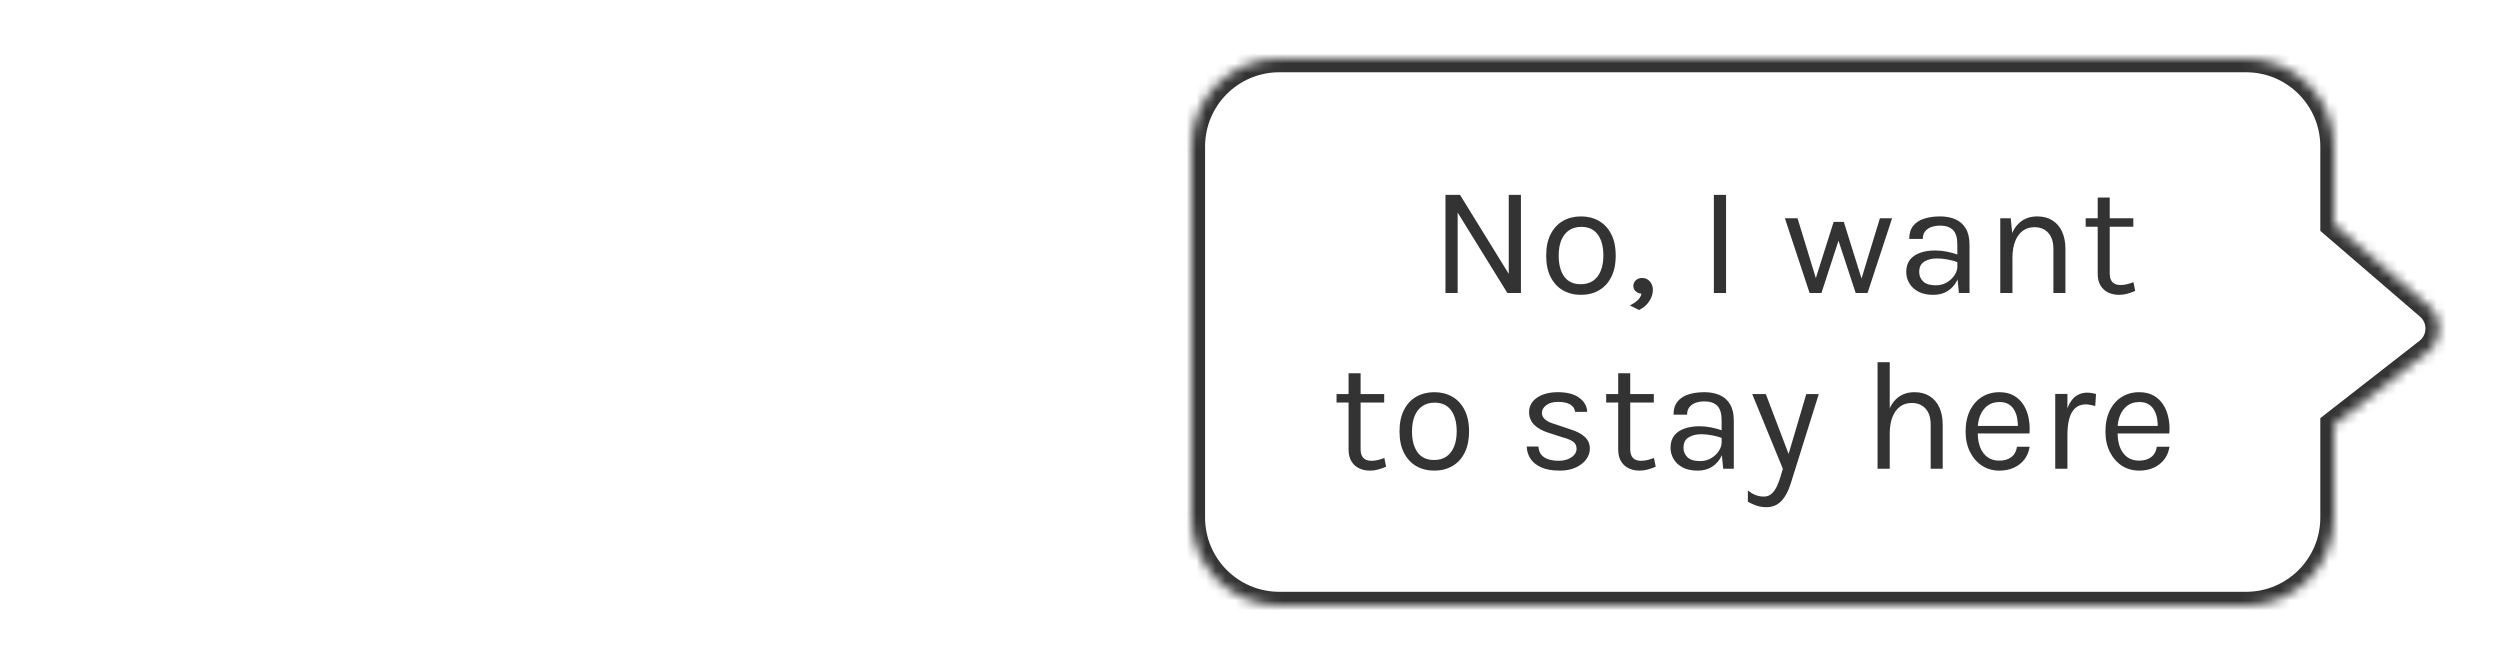 <svg width="256" height="68" viewBox="0 0 256 68" fill="none" xmlns="http://www.w3.org/2000/svg">
<mask id="path-1-inside-1_7073_5860" fill="white">
<path d="M248.724 27.367L239 19L239 11C239 6.029 234.971 2 230 2L9 2C4.029 2 -2.59742e-05 6.029 -2.64087e-05 11L-2.97308e-05 49C-3.01653e-05 53.971 4.029 58 9 58L230 58C234.971 58 239 53.971 239 49L239 39.5L248.612 32.007C250.106 30.843 250.16 28.602 248.724 27.367Z"/>
</mask>
<path d="M248.724 27.367L239 19L239 11C239 6.029 234.971 2 230 2L9 2C4.029 2 -2.59742e-05 6.029 -2.64087e-05 11L-2.97308e-05 49C-3.01653e-05 53.971 4.029 58 9 58L230 58C234.971 58 239 53.971 239 49L239 39.5L248.612 32.007C250.106 30.843 250.16 28.602 248.724 27.367Z" fill="white"/>
<path d="M239 19L237.6 19L237.6 19.642L238.087 20.061L239 19ZM248.724 27.367L249.637 26.306L249.637 26.306L248.724 27.367ZM248.612 32.007L247.751 30.903L247.751 30.903L248.612 32.007ZM239 39.5L238.139 38.396L237.6 38.816L237.6 39.5L239 39.5ZM238.087 20.061L247.811 28.428L249.637 26.306L239.913 17.939L238.087 20.061ZM247.751 30.903L238.139 38.396L239.861 40.604L249.473 33.111L247.751 30.903ZM247.811 28.428C248.577 29.087 248.548 30.282 247.751 30.903L249.473 33.111C251.663 31.403 251.743 28.117 249.637 26.306L247.811 28.428ZM230 56.6L9 56.6L9 59.4L230 59.4L230 56.6ZM1.4 49L1.4 11L-1.4 11L-1.4 49L1.4 49ZM9 3.4L230 3.4L230 0.6L9 0.6L9 3.4ZM237.6 39.5L237.6 49L240.4 49L240.4 39.5L237.6 39.5ZM237.6 11L237.6 19L240.4 19L240.4 11L237.6 11ZM230 3.4C234.197 3.4 237.6 6.803 237.6 11L240.4 11C240.4 5.256 235.744 0.6 230 0.6L230 3.4ZM1.4 11C1.4 6.803 4.803 3.4 9 3.4L9 0.6C3.256 0.6 -1.4 5.256 -1.4 11L1.4 11ZM9 56.6C4.803 56.6 1.4 53.197 1.4 49L-1.4 49C-1.4 54.744 3.256 59.4 9 59.4L9 56.6ZM230 59.4C235.744 59.4 240.4 54.744 240.4 49L237.6 49C237.6 53.197 234.197 56.6 230 56.6L230 59.4Z" fill="white" mask="url(#path-1-inside-1_7073_5860)"/>
<g filter="url(#filter0_d_7073_5860)">
<mask id="path-3-inside-2_7073_5860" fill="white">
<path d="M248.724 27.367L239 19L239 11C239 6.029 234.971 2 230 2L131 2C126.029 2 122 6.029 122 11L122 49C122 53.971 126.029 58 131 58L230 58C234.971 58 239 53.971 239 49L239 39.5L248.612 32.007C250.106 30.843 250.16 28.602 248.724 27.367Z"/>
</mask>
<path d="M248.724 27.367L239 19L239 11C239 6.029 234.971 2 230 2L131 2C126.029 2 122 6.029 122 11L122 49C122 53.971 126.029 58 131 58L230 58C234.971 58 239 53.971 239 49L239 39.5L248.612 32.007C250.106 30.843 250.16 28.602 248.724 27.367Z" fill="white"/>
<path d="M239 19L237.6 19L237.6 19.642L238.087 20.061L239 19ZM248.724 27.367L249.637 26.306L249.637 26.306L248.724 27.367ZM248.612 32.007L247.751 30.903L247.751 30.903L248.612 32.007ZM239 39.5L238.139 38.396L237.6 38.816L237.6 39.5L239 39.5ZM230 58L230 59.4L230 59.4L230 58ZM131 58L131 56.6L131 56.6L131 58ZM238.087 20.061L247.811 28.428L249.637 26.306L239.913 17.939L238.087 20.061ZM247.751 30.903L238.139 38.396L239.861 40.604L249.473 33.111L247.751 30.903ZM247.811 28.428C248.577 29.087 248.548 30.282 247.751 30.903L249.473 33.111C251.663 31.403 251.743 28.117 249.637 26.306L247.811 28.428ZM230 56.6L131 56.6L131 59.4L230 59.4L230 56.6ZM123.4 49L123.4 11L120.6 11L120.6 49L123.4 49ZM131 3.4L230 3.4L230 0.6L131 0.6L131 3.4ZM237.6 39.5L237.6 49L240.4 49L240.4 39.5L237.6 39.5ZM237.6 11L237.6 19L240.4 19L240.4 11L237.6 11ZM230 3.4C234.197 3.4 237.6 6.803 237.6 11L240.4 11C240.4 5.256 235.744 0.6 230 0.6L230 3.4ZM123.4 11C123.4 6.803 126.803 3.4 131 3.4L131 0.6C125.256 0.6 120.6 5.256 120.6 11L123.4 11ZM131 56.6C126.803 56.6 123.4 53.197 123.4 49L120.6 49C120.6 54.744 125.256 59.4 131 59.4L131 56.6ZM230 59.4C235.744 59.4 240.4 54.744 240.4 49L237.6 49C237.6 53.197 234.197 56.6 230 56.6L230 59.4Z" fill="#333333" mask="url(#path-3-inside-2_7073_5860)"/>
</g>
<g filter="url(#filter1_d_7073_5860)">
<path d="M148.016 15.952H149.504L154.608 24.224H154.496V15.952H155.744V26H154.352L149.072 17.456H149.264V26H148.016V15.952ZM161.897 26.192C161.209 26.192 160.596 26.04 160.057 25.736C159.524 25.432 159.102 24.981 158.793 24.384C158.484 23.787 158.329 23.051 158.329 22.176C158.329 21.296 158.484 20.56 158.793 19.968C159.102 19.371 159.524 18.92 160.057 18.616C160.596 18.312 161.209 18.16 161.897 18.16C162.58 18.16 163.188 18.312 163.721 18.616C164.26 18.92 164.681 19.371 164.985 19.968C165.294 20.56 165.449 21.296 165.449 22.176C165.449 23.051 165.294 23.787 164.985 24.384C164.681 24.981 164.26 25.432 163.721 25.736C163.188 26.04 162.58 26.192 161.897 26.192ZM161.865 25.104C162.361 25.104 162.782 24.987 163.129 24.752C163.476 24.512 163.737 24.173 163.913 23.736C164.094 23.299 164.185 22.779 164.185 22.176C164.185 21.264 163.996 20.547 163.617 20.024C163.238 19.496 162.676 19.232 161.929 19.232C161.428 19.232 161.004 19.352 160.657 19.592C160.316 19.827 160.054 20.165 159.873 20.608C159.697 21.045 159.609 21.568 159.609 22.176C159.609 23.077 159.798 23.792 160.177 24.32C160.561 24.843 161.124 25.104 161.865 25.104ZM167.847 27.744L166.903 27.28C167.207 27.125 167.463 26.955 167.671 26.768C167.884 26.581 168.023 26.352 168.087 26.08C167.858 26.053 167.66 25.971 167.495 25.832C167.335 25.693 167.255 25.509 167.255 25.28C167.255 25.056 167.338 24.864 167.503 24.704C167.674 24.544 167.89 24.464 168.151 24.464C168.482 24.464 168.748 24.584 168.951 24.824C169.154 25.064 169.255 25.349 169.255 25.68C169.255 26.069 169.135 26.451 168.895 26.824C168.66 27.203 168.311 27.509 167.847 27.744ZM175.5 26V15.952H176.748V26H175.5ZM182.773 18.352H184.069L186.021 24.736H185.861L187.765 18.72H188.805L190.693 24.752H190.549L192.501 18.352H193.749L191.237 26H190.021L188.165 20.352H188.357L186.517 26H185.301L182.773 18.352ZM200.591 26L200.431 24.32V21.04C200.431 20.352 200.284 19.859 199.991 19.56C199.697 19.256 199.257 19.104 198.671 19.104C198.34 19.104 198.039 19.152 197.767 19.248C197.5 19.344 197.287 19.493 197.127 19.696C196.972 19.893 196.895 20.149 196.895 20.464H195.503C195.503 19.909 195.639 19.464 195.911 19.128C196.183 18.787 196.556 18.541 197.031 18.392C197.511 18.237 198.057 18.16 198.671 18.16C199.257 18.16 199.777 18.259 200.231 18.456C200.684 18.653 201.039 18.968 201.295 19.4C201.551 19.827 201.679 20.384 201.679 21.072V26H200.591ZM197.983 26.192C197.353 26.192 196.833 26.08 196.423 25.856C196.012 25.632 195.705 25.341 195.503 24.984C195.3 24.627 195.199 24.251 195.199 23.856C195.199 23.339 195.327 22.917 195.583 22.592C195.844 22.267 196.199 22.029 196.647 21.88C197.095 21.725 197.599 21.648 198.159 21.648C198.559 21.648 198.959 21.688 199.359 21.768C199.764 21.848 200.159 21.957 200.543 22.096V22.88C200.223 22.752 199.86 22.651 199.455 22.576C199.055 22.501 198.687 22.464 198.351 22.464C197.839 22.464 197.407 22.571 197.055 22.784C196.703 22.992 196.527 23.349 196.527 23.856C196.527 24.229 196.66 24.549 196.927 24.816C197.199 25.083 197.631 25.216 198.223 25.216C198.639 25.216 199.012 25.12 199.343 24.928C199.679 24.731 199.943 24.485 200.135 24.192C200.332 23.899 200.431 23.605 200.431 23.312H200.735C200.735 23.824 200.623 24.299 200.399 24.736C200.18 25.173 199.865 25.525 199.455 25.792C199.044 26.059 198.553 26.192 197.983 26.192ZM210.267 26V21.504C210.267 20.773 210.091 20.219 209.739 19.84C209.393 19.456 208.918 19.264 208.315 19.264C207.857 19.264 207.459 19.389 207.123 19.64C206.787 19.891 206.529 20.251 206.347 20.72C206.166 21.184 206.075 21.739 206.075 22.384H205.595C205.595 21.493 205.713 20.733 205.947 20.104C206.182 19.475 206.523 18.995 206.971 18.664C207.425 18.328 207.974 18.16 208.619 18.16C209.222 18.16 209.737 18.296 210.163 18.568C210.595 18.835 210.926 19.219 211.155 19.72C211.385 20.221 211.499 20.816 211.499 21.504V26H210.267ZM204.827 26V18.352H205.899L206.075 20.112V26H204.827ZM216.996 26.192C216.58 26.192 216.206 26.112 215.876 25.952C215.545 25.792 215.284 25.552 215.092 25.232C214.9 24.912 214.804 24.512 214.804 24.032V16.224H216.036V24C216.036 24.789 216.404 25.184 217.14 25.184C217.358 25.184 217.569 25.16 217.772 25.112C217.98 25.064 218.212 24.992 218.468 24.896L218.644 25.792C218.372 25.909 218.1 26.005 217.828 26.08C217.561 26.155 217.284 26.192 216.996 26.192ZM213.572 19.216V18.352H218.452V19.216H213.572ZM140.286 44.192C139.87 44.192 139.497 44.112 139.166 43.952C138.835 43.792 138.574 43.552 138.382 43.232C138.19 42.912 138.094 42.512 138.094 42.032V34.224H139.326V42C139.326 42.789 139.694 43.184 140.43 43.184C140.649 43.184 140.859 43.16 141.062 43.112C141.27 43.064 141.502 42.992 141.758 42.896L141.934 43.792C141.662 43.909 141.39 44.005 141.118 44.08C140.851 44.155 140.574 44.192 140.286 44.192ZM136.862 37.216V36.352H141.742V37.216H136.862ZM146.878 44.192C146.19 44.192 145.576 44.04 145.038 43.736C144.504 43.432 144.083 42.981 143.774 42.384C143.464 41.787 143.31 41.051 143.31 40.176C143.31 39.296 143.464 38.56 143.774 37.968C144.083 37.371 144.504 36.92 145.038 36.616C145.576 36.312 146.19 36.16 146.878 36.16C147.56 36.16 148.168 36.312 148.702 36.616C149.24 36.92 149.662 37.371 149.966 37.968C150.275 38.56 150.43 39.296 150.43 40.176C150.43 41.051 150.275 41.787 149.966 42.384C149.662 42.981 149.24 43.432 148.702 43.736C148.168 44.04 147.56 44.192 146.878 44.192ZM146.846 43.104C147.342 43.104 147.763 42.987 148.11 42.752C148.456 42.512 148.718 42.173 148.894 41.736C149.075 41.299 149.166 40.779 149.166 40.176C149.166 39.264 148.976 38.547 148.598 38.024C148.219 37.496 147.656 37.232 146.91 37.232C146.408 37.232 145.984 37.352 145.638 37.592C145.296 37.827 145.035 38.165 144.854 38.608C144.678 39.045 144.59 39.568 144.59 40.176C144.59 41.077 144.779 41.792 145.158 42.32C145.542 42.843 146.104 43.104 146.846 43.104ZM159.729 44.192C158.987 44.192 158.369 44.088 157.873 43.88C157.377 43.667 157.001 43.376 156.745 43.008C156.489 42.635 156.353 42.208 156.337 41.728H157.537C157.563 42.213 157.758 42.579 158.121 42.824C158.489 43.064 158.987 43.184 159.617 43.184C159.947 43.184 160.251 43.131 160.529 43.024C160.806 42.917 161.027 42.771 161.193 42.584C161.358 42.397 161.441 42.187 161.441 41.952C161.441 41.653 161.331 41.419 161.113 41.248C160.894 41.077 160.545 40.928 160.065 40.8L158.577 40.32C157.931 40.117 157.435 39.84 157.089 39.488C156.747 39.131 156.577 38.704 156.577 38.208C156.577 37.589 156.849 37.093 157.393 36.72C157.937 36.347 158.651 36.16 159.537 36.16C160.475 36.16 161.203 36.352 161.721 36.736C162.238 37.12 162.507 37.6 162.529 38.176H161.297C161.249 37.84 161.078 37.587 160.785 37.416C160.491 37.24 160.075 37.152 159.537 37.152C159.019 37.152 158.614 37.269 158.321 37.504C158.033 37.733 157.889 37.989 157.889 38.272C157.889 38.8 158.342 39.189 159.249 39.44L160.769 39.952C161.425 40.149 161.926 40.408 162.273 40.728C162.625 41.048 162.801 41.456 162.801 41.952C162.801 42.336 162.675 42.699 162.425 43.04C162.174 43.381 161.819 43.659 161.361 43.872C160.902 44.085 160.358 44.192 159.729 44.192ZM167.895 44.192C167.479 44.192 167.106 44.112 166.775 43.952C166.444 43.792 166.183 43.552 165.991 43.232C165.799 42.912 165.703 42.512 165.703 42.032V34.224H166.935V42C166.935 42.789 167.303 43.184 168.039 43.184C168.258 43.184 168.468 43.16 168.671 43.112C168.879 43.064 169.111 42.992 169.367 42.896L169.543 43.792C169.271 43.909 168.999 44.005 168.727 44.08C168.46 44.155 168.183 44.192 167.895 44.192ZM164.471 37.216V36.352H169.351V37.216H164.471ZM176.454 44L176.294 42.32V39.04C176.294 38.352 176.148 37.859 175.854 37.56C175.561 37.256 175.121 37.104 174.534 37.104C174.204 37.104 173.902 37.152 173.63 37.248C173.364 37.344 173.15 37.493 172.99 37.696C172.836 37.893 172.758 38.149 172.758 38.464H171.366C171.366 37.909 171.502 37.464 171.774 37.128C172.046 36.787 172.42 36.541 172.894 36.392C173.374 36.237 173.921 36.16 174.534 36.16C175.121 36.16 175.641 36.259 176.094 36.456C176.548 36.653 176.902 36.968 177.158 37.4C177.414 37.827 177.542 38.384 177.542 39.072V44H176.454ZM173.846 44.192C173.217 44.192 172.697 44.08 172.286 43.856C171.876 43.632 171.569 43.341 171.366 42.984C171.164 42.627 171.062 42.251 171.062 41.856C171.062 41.339 171.19 40.917 171.446 40.592C171.708 40.267 172.062 40.029 172.51 39.88C172.958 39.725 173.462 39.648 174.022 39.648C174.422 39.648 174.822 39.688 175.222 39.768C175.628 39.848 176.022 39.957 176.406 40.096V40.88C176.086 40.752 175.724 40.651 175.318 40.576C174.918 40.501 174.55 40.464 174.214 40.464C173.702 40.464 173.27 40.571 172.918 40.784C172.566 40.992 172.39 41.349 172.39 41.856C172.39 42.229 172.524 42.549 172.79 42.816C173.062 43.083 173.494 43.216 174.086 43.216C174.502 43.216 174.876 43.12 175.206 42.928C175.542 42.731 175.806 42.485 175.998 42.192C176.196 41.899 176.294 41.605 176.294 41.312H176.598C176.598 41.824 176.486 42.299 176.262 42.736C176.044 43.173 175.729 43.525 175.318 43.792C174.908 44.059 174.417 44.192 173.846 44.192ZM179.427 36.352H180.819L183.315 42.912H183.027L184.963 36.352H186.243L183.363 45.536C183.123 46.304 182.803 46.896 182.403 47.312C182.003 47.728 181.491 47.936 180.867 47.936C180.531 47.936 180.211 47.888 179.907 47.792C179.608 47.696 179.299 47.557 178.979 47.376V46.224C179.262 46.448 179.534 46.608 179.795 46.704C180.062 46.8 180.339 46.848 180.627 46.848C180.947 46.848 181.214 46.747 181.427 46.544C181.646 46.341 181.827 46.08 181.971 45.76C182.115 45.445 182.238 45.115 182.339 44.768L182.563 44L179.427 36.352ZM197.701 44V39.504C197.701 38.773 197.525 38.219 197.173 37.84C196.826 37.456 196.352 37.264 195.749 37.264C195.29 37.264 194.893 37.389 194.557 37.64C194.221 37.891 193.962 38.251 193.781 38.72C193.6 39.184 193.509 39.739 193.509 40.384H193.029C193.029 39.493 193.146 38.733 193.381 38.104C193.616 37.475 193.957 36.995 194.405 36.664C194.858 36.328 195.408 36.16 196.053 36.16C196.656 36.16 197.17 36.296 197.597 36.568C198.029 36.835 198.36 37.219 198.589 37.72C198.818 38.221 198.933 38.816 198.933 39.504V44H197.701ZM192.261 44V33.088H193.509V44H192.261ZM204.733 44.192C204.072 44.192 203.48 44.024 202.957 43.688C202.44 43.347 202.029 42.875 201.725 42.272C201.427 41.669 201.277 40.976 201.277 40.192C201.277 39.355 201.427 38.635 201.725 38.032C202.024 37.429 202.432 36.968 202.949 36.648C203.472 36.323 204.067 36.16 204.733 36.16C205.315 36.16 205.811 36.277 206.221 36.512C206.632 36.747 206.963 37.064 207.213 37.464C207.464 37.864 207.637 38.317 207.733 38.824C207.835 39.325 207.864 39.845 207.821 40.384H202.285V39.616H206.997L206.629 39.856C206.645 39.541 206.627 39.227 206.573 38.912C206.525 38.597 206.432 38.309 206.293 38.048C206.155 37.781 205.96 37.568 205.709 37.408C205.459 37.248 205.139 37.168 204.749 37.168C204.259 37.168 203.848 37.293 203.517 37.544C203.187 37.795 202.939 38.125 202.773 38.536C202.608 38.941 202.525 39.381 202.525 39.856V40.368C202.525 40.901 202.605 41.379 202.765 41.8C202.931 42.221 203.176 42.555 203.501 42.8C203.827 43.045 204.237 43.168 204.733 43.168C205.229 43.168 205.637 43.048 205.957 42.808C206.277 42.568 206.472 42.213 206.541 41.744H207.837C207.757 42.251 207.576 42.688 207.293 43.056C207.011 43.419 206.651 43.699 206.213 43.896C205.776 44.093 205.283 44.192 204.733 44.192ZM210.456 44V36.336H211.704V44H210.456ZM211.32 40.544C211.32 39.573 211.413 38.768 211.6 38.128C211.787 37.483 212.059 37.003 212.416 36.688C212.779 36.368 213.219 36.208 213.736 36.208C213.907 36.208 214.061 36.221 214.2 36.248C214.344 36.269 214.488 36.304 214.632 36.352L214.552 37.584C214.403 37.536 214.24 37.496 214.064 37.464C213.888 37.427 213.731 37.408 213.592 37.408C213.139 37.408 212.773 37.539 212.496 37.8C212.219 38.056 212.016 38.419 211.888 38.888C211.765 39.357 211.704 39.909 211.704 40.544H211.32ZM219.053 44.192C218.392 44.192 217.8 44.024 217.277 43.688C216.76 43.347 216.349 42.875 216.045 42.272C215.747 41.669 215.597 40.976 215.597 40.192C215.597 39.355 215.747 38.635 216.045 38.032C216.344 37.429 216.752 36.968 217.269 36.648C217.792 36.323 218.387 36.16 219.053 36.16C219.635 36.16 220.131 36.277 220.541 36.512C220.952 36.747 221.283 37.064 221.533 37.464C221.784 37.864 221.957 38.317 222.053 38.824C222.155 39.325 222.184 39.845 222.141 40.384H216.605V39.616H221.317L220.949 39.856C220.965 39.541 220.947 39.227 220.893 38.912C220.845 38.597 220.752 38.309 220.613 38.048C220.475 37.781 220.28 37.568 220.029 37.408C219.779 37.248 219.459 37.168 219.069 37.168C218.579 37.168 218.168 37.293 217.837 37.544C217.507 37.795 217.259 38.125 217.093 38.536C216.928 38.941 216.845 39.381 216.845 39.856V40.368C216.845 40.901 216.925 41.379 217.085 41.8C217.251 42.221 217.496 42.555 217.821 42.8C218.147 43.045 218.557 43.168 219.053 43.168C219.549 43.168 219.957 43.048 220.277 42.808C220.597 42.568 220.792 42.213 220.861 41.744H222.157C222.077 42.251 221.896 42.688 221.613 43.056C221.331 43.419 220.971 43.699 220.533 43.896C220.096 44.093 219.603 44.192 219.053 44.192Z" fill="#333333"/>
</g>
<defs>
<filter id="filter0_d_7073_5860" x="116" y="0" width="139.767" height="68" filterUnits="userSpaceOnUse" color-interpolation-filters="sRGB">
<feFlood flood-opacity="0" result="BackgroundImageFix"/>
<feColorMatrix in="SourceAlpha" type="matrix" values="0 0 0 0 0 0 0 0 0 0 0 0 0 0 0 0 0 0 127 0" result="hardAlpha"/>
<feOffset dy="4"/>
<feGaussianBlur stdDeviation="3"/>
<feComposite in2="hardAlpha" operator="out"/>
<feColorMatrix type="matrix" values="0 0 0 0 0 0 0 0 0 0 0 0 0 0 0 0 0 0 0.1 0"/>
<feBlend mode="normal" in2="BackgroundImageFix" result="effect1_dropShadow_7073_5860"/>
<feBlend mode="normal" in="SourceGraphic" in2="effect1_dropShadow_7073_5860" result="shape"/>
</filter>
<filter id="filter1_d_7073_5860" x="130.862" y="13.952" width="97.343" height="43.983" filterUnits="userSpaceOnUse" color-interpolation-filters="sRGB">
<feFlood flood-opacity="0" result="BackgroundImageFix"/>
<feColorMatrix in="SourceAlpha" type="matrix" values="0 0 0 0 0 0 0 0 0 0 0 0 0 0 0 0 0 0 127 0" result="hardAlpha"/>
<feOffset dy="4"/>
<feGaussianBlur stdDeviation="3"/>
<feComposite in2="hardAlpha" operator="out"/>
<feColorMatrix type="matrix" values="0 0 0 0 0 0 0 0 0 0 0 0 0 0 0 0 0 0 0.05 0"/>
<feBlend mode="normal" in2="BackgroundImageFix" result="effect1_dropShadow_7073_5860"/>
<feBlend mode="normal" in="SourceGraphic" in2="effect1_dropShadow_7073_5860" result="shape"/>
</filter>
</defs>
</svg>
